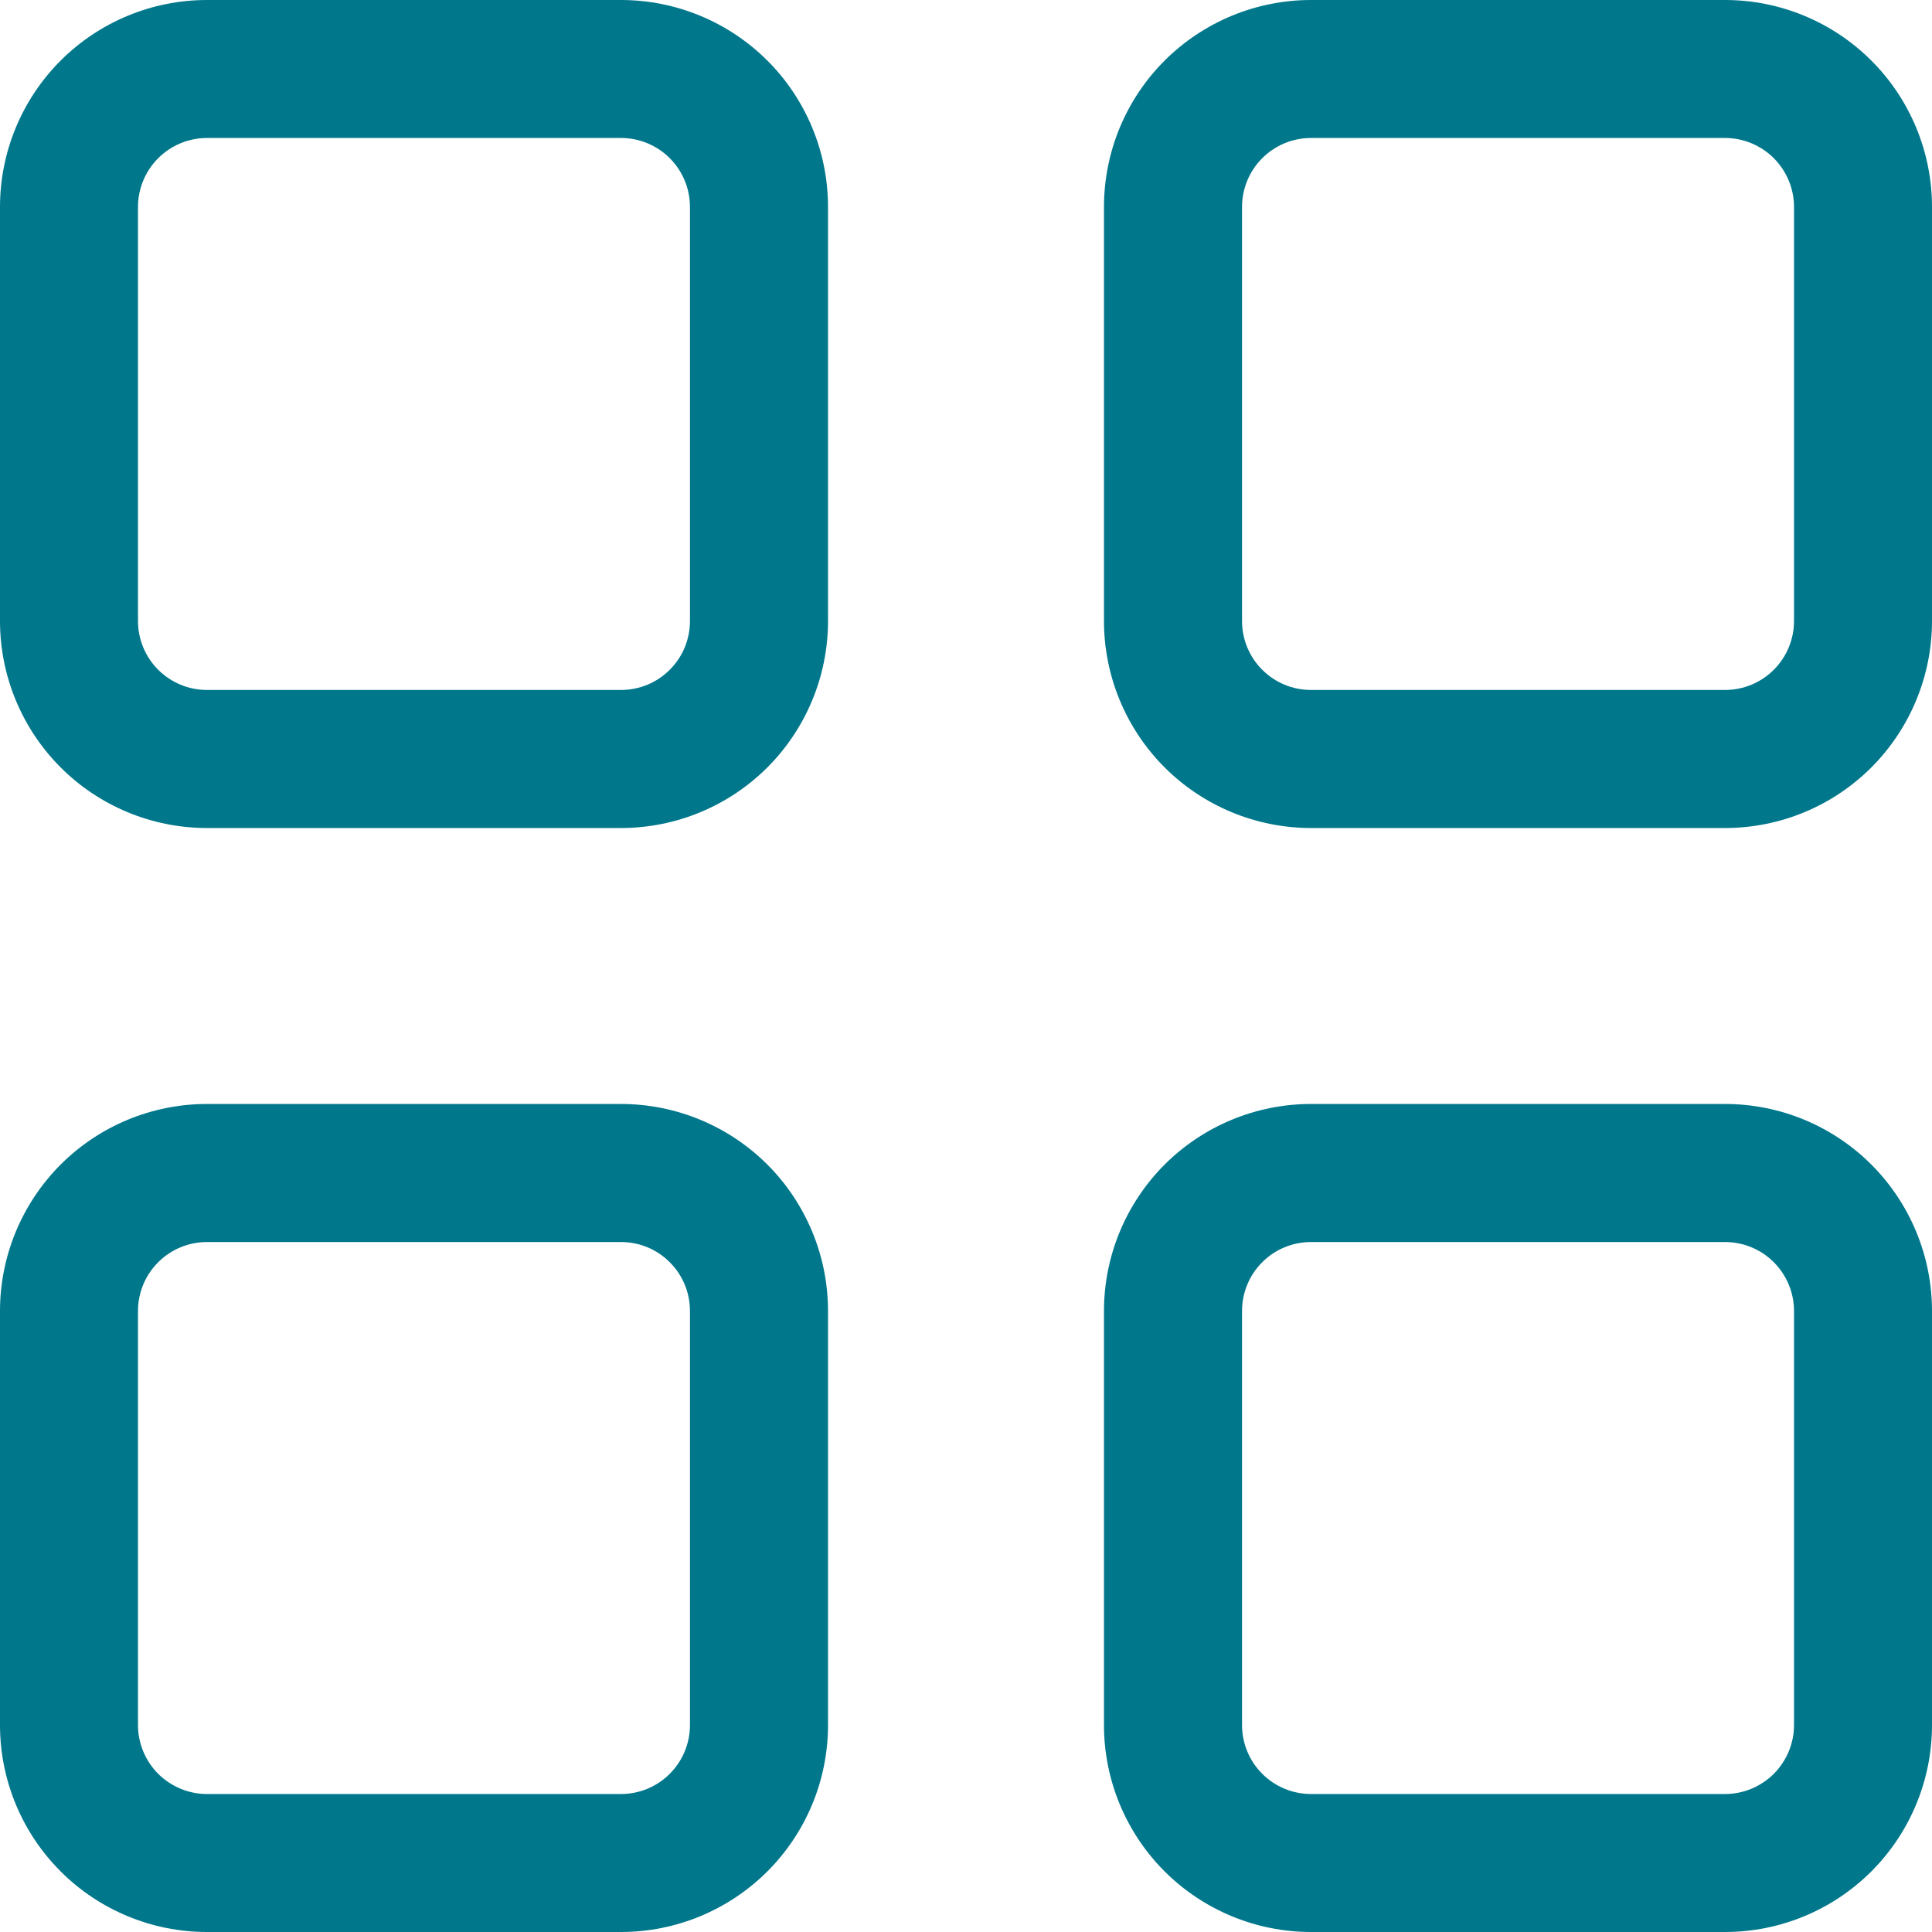 <svg width="24" height="24" viewBox="0 0 24 24" fill="none" xmlns="http://www.w3.org/2000/svg">
<path d="M0 2.571C0 1.889 0.271 1.235 0.753 0.753C1.235 0.271 1.889 0 2.571 0H7.714C8.396 0 9.05 0.271 9.533 0.753C10.015 1.235 10.286 1.889 10.286 2.571V7.714C10.286 8.396 10.015 9.05 9.533 9.533C9.05 10.015 8.396 10.286 7.714 10.286H2.571C1.889 10.286 1.235 10.015 0.753 9.533C0.271 9.05 0 8.396 0 7.714V2.571ZM2.571 1.714C2.344 1.714 2.126 1.805 1.965 1.965C1.805 2.126 1.714 2.344 1.714 2.571V7.714C1.714 7.942 1.805 8.16 1.965 8.32C2.126 8.481 2.344 8.571 2.571 8.571H7.714C7.942 8.571 8.16 8.481 8.32 8.32C8.481 8.16 8.571 7.942 8.571 7.714V2.571C8.571 2.344 8.481 2.126 8.32 1.965C8.16 1.805 7.942 1.714 7.714 1.714H2.571ZM13.714 2.571C13.714 1.889 13.985 1.235 14.467 0.753C14.95 0.271 15.604 0 16.286 0H21.429C22.111 0 22.765 0.271 23.247 0.753C23.729 1.235 24 1.889 24 2.571V7.714C24 8.396 23.729 9.05 23.247 9.533C22.765 10.015 22.111 10.286 21.429 10.286H16.286C15.604 10.286 14.95 10.015 14.467 9.533C13.985 9.05 13.714 8.396 13.714 7.714V2.571ZM16.286 1.714C16.058 1.714 15.84 1.805 15.68 1.965C15.519 2.126 15.429 2.344 15.429 2.571V7.714C15.429 7.942 15.519 8.16 15.68 8.32C15.84 8.481 16.058 8.571 16.286 8.571H21.429C21.656 8.571 21.874 8.481 22.035 8.32C22.195 8.16 22.286 7.942 22.286 7.714V2.571C22.286 2.344 22.195 2.126 22.035 1.965C21.874 1.805 21.656 1.714 21.429 1.714H16.286ZM0 16.286C0 15.604 0.271 14.95 0.753 14.467C1.235 13.985 1.889 13.714 2.571 13.714H7.714C8.396 13.714 9.05 13.985 9.533 14.467C10.015 14.95 10.286 15.604 10.286 16.286V21.429C10.286 22.111 10.015 22.765 9.533 23.247C9.05 23.729 8.396 24 7.714 24H2.571C1.889 24 1.235 23.729 0.753 23.247C0.271 22.765 0 22.111 0 21.429V16.286ZM2.571 15.429C2.344 15.429 2.126 15.519 1.965 15.68C1.805 15.84 1.714 16.058 1.714 16.286V21.429C1.714 21.656 1.805 21.874 1.965 22.035C2.126 22.195 2.344 22.286 2.571 22.286H7.714C7.942 22.286 8.16 22.195 8.32 22.035C8.481 21.874 8.571 21.656 8.571 21.429V16.286C8.571 16.058 8.481 15.84 8.32 15.68C8.16 15.519 7.942 15.429 7.714 15.429H2.571ZM13.714 16.286C13.714 15.604 13.985 14.95 14.467 14.467C14.95 13.985 15.604 13.714 16.286 13.714H21.429C22.111 13.714 22.765 13.985 23.247 14.467C23.729 14.95 24 15.604 24 16.286V21.429C24 22.111 23.729 22.765 23.247 23.247C22.765 23.729 22.111 24 21.429 24H16.286C15.604 24 14.95 23.729 14.467 23.247C13.985 22.765 13.714 22.111 13.714 21.429V16.286ZM16.286 15.429C16.058 15.429 15.84 15.519 15.68 15.68C15.519 15.84 15.429 16.058 15.429 16.286V21.429C15.429 21.656 15.519 21.874 15.68 22.035C15.84 22.195 16.058 22.286 16.286 22.286H21.429C21.656 22.286 21.874 22.195 22.035 22.035C22.195 21.874 22.286 21.656 22.286 21.429V16.286C22.286 16.058 22.195 15.84 22.035 15.68C21.874 15.519 21.656 15.429 21.429 15.429H16.286Z" fill="#00778B"/>
</svg>
